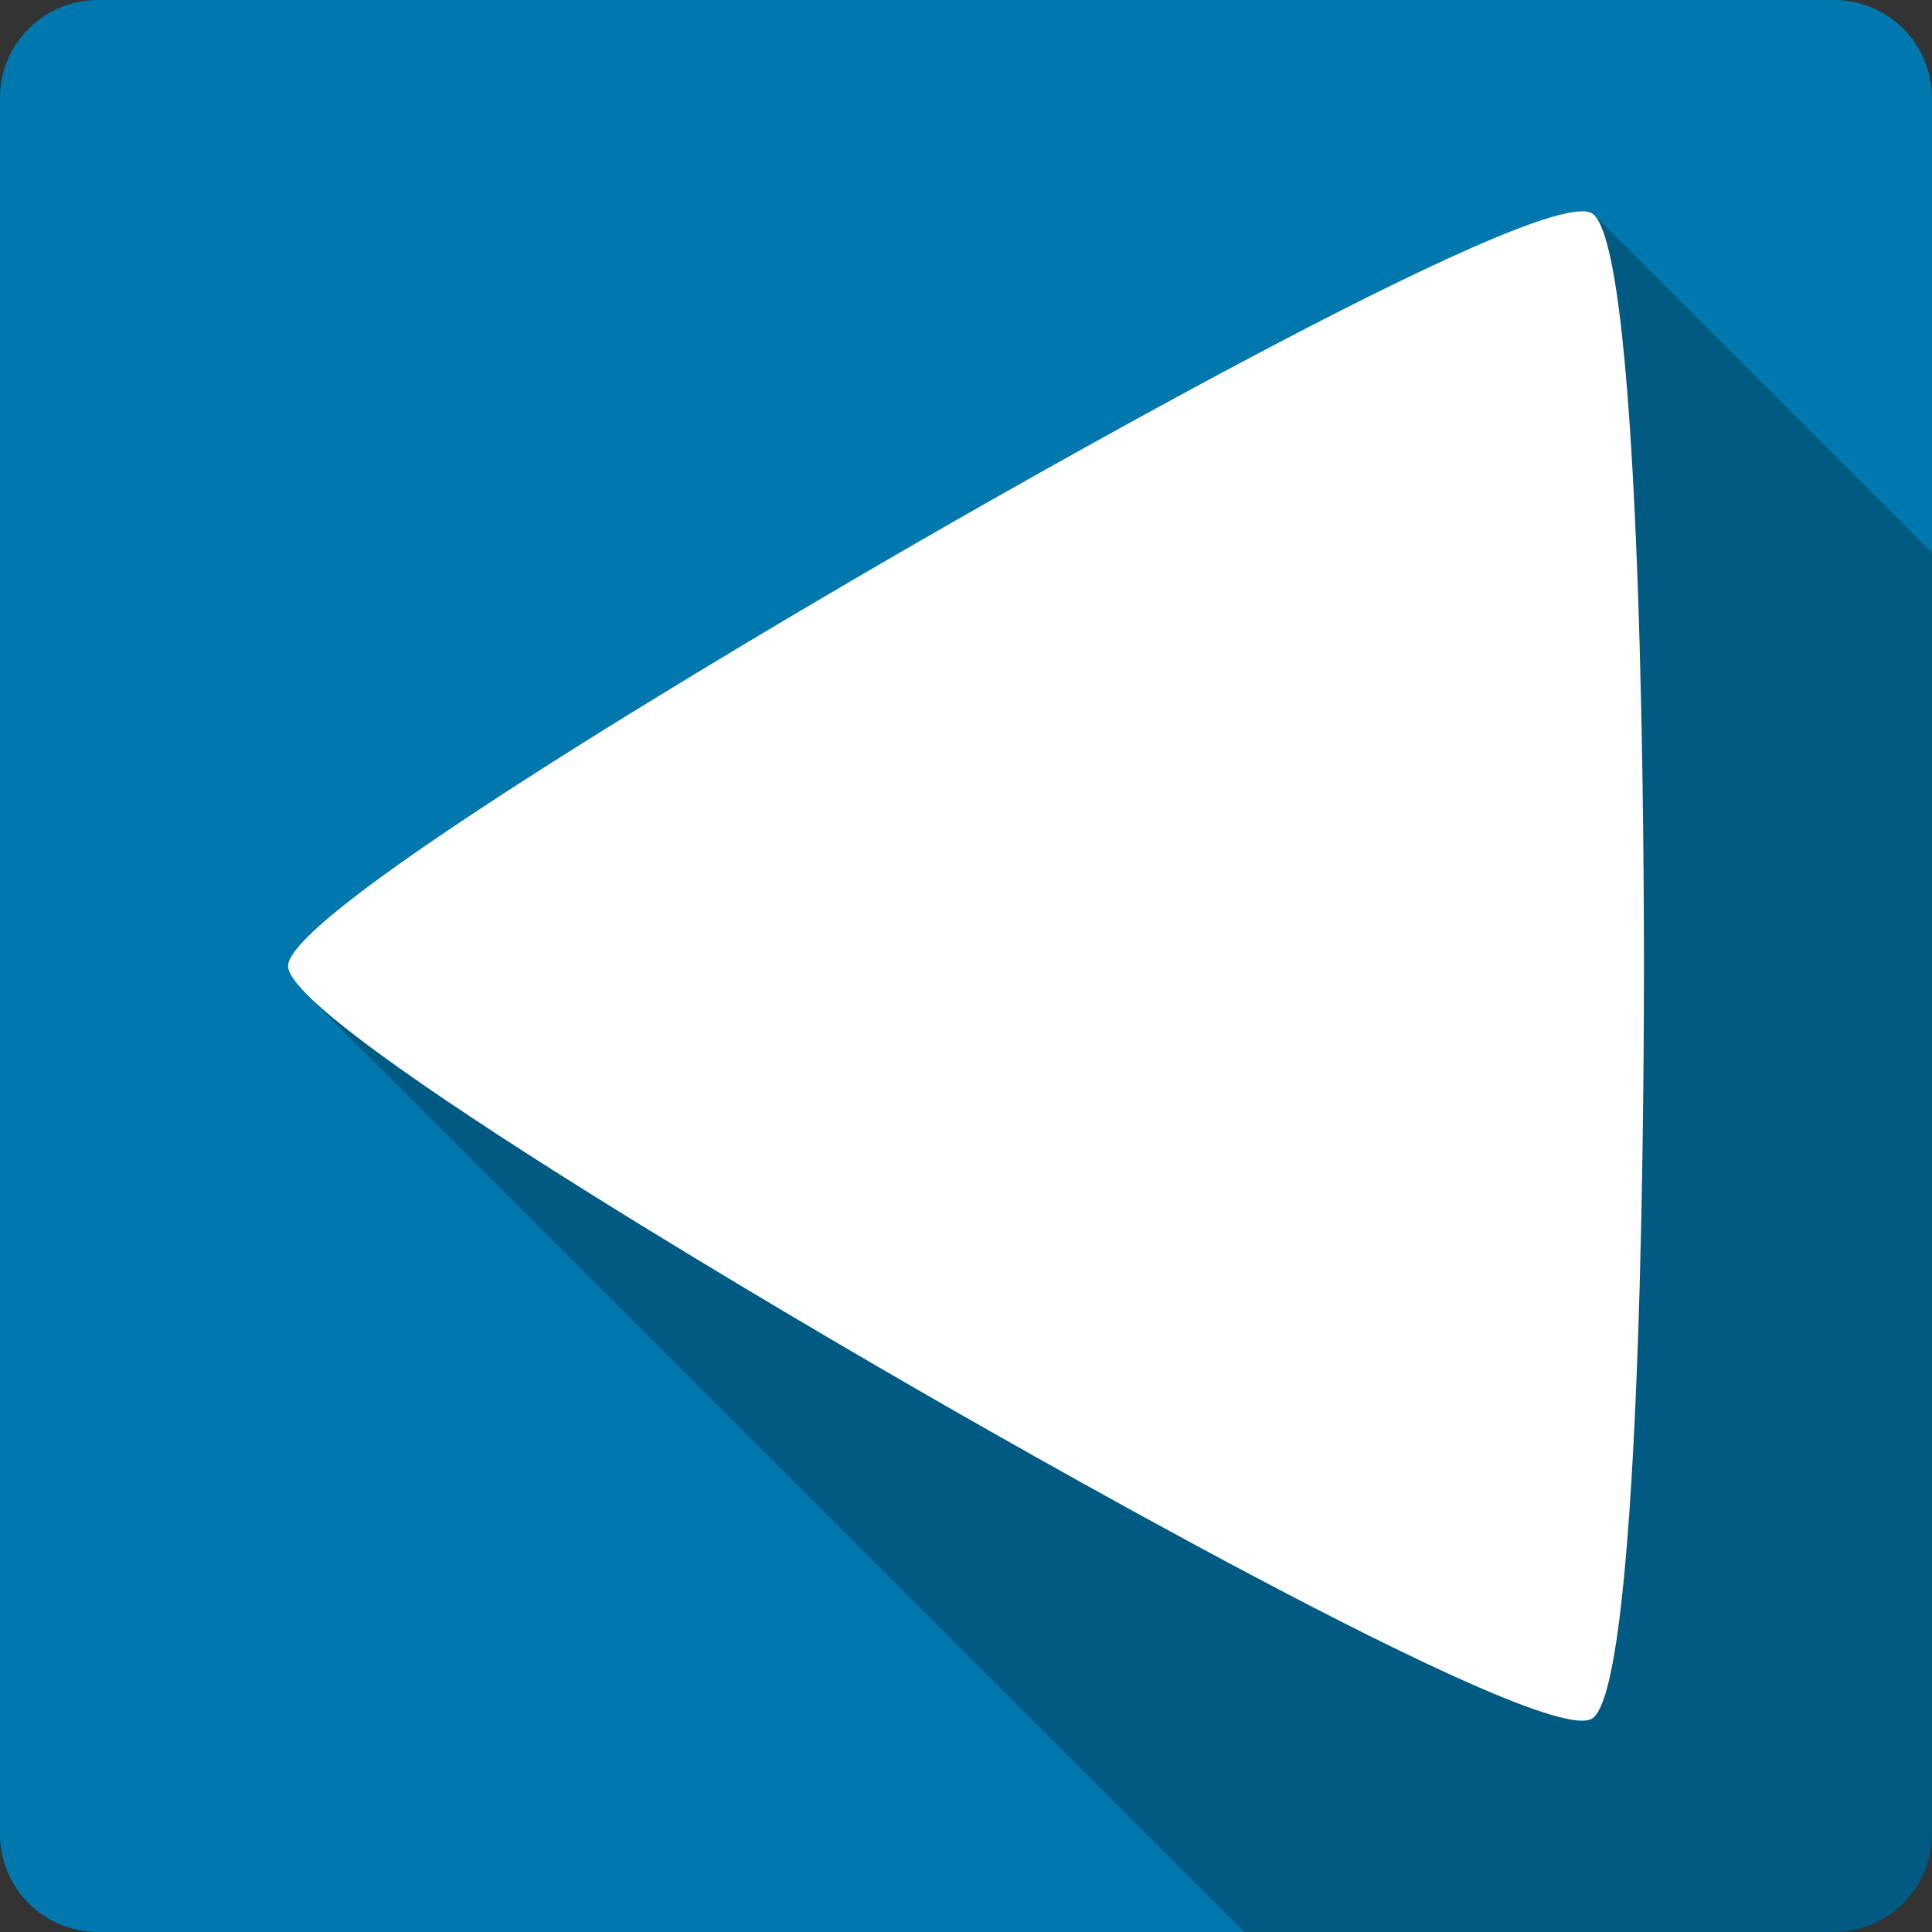 <?xml version="1.0" encoding="UTF-8" standalone="no"?>
<svg
   xmlns:dc="http://purl.org/dc/elements/1.1/"
   xmlns:cc="http://creativecommons.org/ns#"
   xmlns:rdf="http://www.w3.org/1999/02/22-rdf-syntax-ns#"
   xmlns:svg="http://www.w3.org/2000/svg"
   xmlns="http://www.w3.org/2000/svg"
   xmlns:sodipodi="http://sodipodi.sourceforge.net/DTD/sodipodi-0.dtd"
   xmlns:inkscape="http://www.inkscape.org/namespaces/inkscape"
   width="512"
   height="512"
   viewBox="0 0 384 384"
   id="svg2"
   version="1.1"
   inkscape:version="0.48.5 r10040"
   sodipodi:docname="media-playback-start-rtl.svg">
  <rect x="0" y="0" width="384" height="384" fill="#333333" stroke="none"/>
  <sodipodi:namedview
     pagecolor="#ffffff"
     bordercolor="#666666"
     borderopacity="1"
     objecttolerance="10"
     gridtolerance="10"
     guidetolerance="10"
     inkscape:pageopacity="0"
     inkscape:pageshadow="2"
     inkscape:window-width="1306"
     inkscape:window-height="715"
     id="namedview12"
     showgrid="false"
     inkscape:zoom="0.4609375"
     inkscape:cx="214.77966"
     inkscape:cy="182.23729"
     inkscape:window-x="56"
     inkscape:window-y="28"
     inkscape:window-maximized="1"
     inkscape:current-layer="svg2" />
  <defs
     id="defs14">
    <clipPath
       id="clipPath3058"
       clipPathUnits="userSpaceOnUse">
      <path
         inkscape:connector-curvature="0"
         style="fill:#0078ad;fill-opacity:1;stroke:none"
         d="M 19.5,-4.9999992e-7 C 8.702,-4.9999992e-7 -2.0000001e-6,8.702 -2.0000001e-6,19.5 l 0,345 C -2.0000001e-6,375.298 8.702,384 19.5,384 L 364.5,384 c 10.798,0 19.5,-8.702 19.5,-19.5 l 0,-345 C 384,8.702 375.298,-4.9999994e-7 364.5,-4.9999994e-7 l -345,0 z"
         id="path3060" />
    </clipPath>
    <clipPath
       clipPathUnits="userSpaceOnUse"
       id="clipPath3050">
      <path
         inkscape:connector-curvature="0"
         style="fill:#0078ad;fill-opacity:1;stroke:none"
         d="M 19.5,-4.9999992e-7 C 8.702,-4.9999992e-7 -2.0000001e-6,8.702 -2.0000001e-6,19.5 l 0,345 C -2.0000001e-6,375.298 8.702,384 19.5,384 L 364.5,384 c 10.798,0 19.5,-8.702 19.5,-19.5 l 0,-345 C 384,8.702 375.298,-4.9999994e-7 364.5,-4.9999994e-7 l -345,0 z"
         id="path3052" />
    </clipPath>
  </defs>
  <path
     id="rect2986"
     d="M 19.5,-4.9999992e-7 C 8.702,-4.9999992e-7 -2.0000001e-6,8.702 -2.0000001e-6,19.5 l 0,345 C -2.0000001e-6,375.298 8.702,384 19.5,384 L 364.5,384 c 10.798,0 19.5,-8.702 19.5,-19.5 l 0,-345 C 384,8.702 375.298,-4.9999994e-7 364.5,-4.9999994e-7 l -345,0 z"
     style="fill:#0078ad;fill-opacity:1;stroke:none"
     inkscape:connector-curvature="0" />
  <g
     style="fill:#000000;fill-rule:evenodd;opacity:0.25"
     id="g3003"
     clip-path="url(#clipPath3050)">
    <path
       inkscape:connector-curvature="0"
       d="m 57.254,192.004 c 0,1.321 1.382,3.294 3.855,5.767 l 388.909,388.909 c -2.474,-2.474 -3.855,-4.447 -3.855,-5.767 z"
       id="path3005"
       style="fill:#000000" />
    <path
       inkscape:connector-curvature="0"
       d="m 61.11,197.772 c 19.991,19.991 111.282,72.676 120.525,78.015 l 388.909,388.909 c -9.244,-5.34 -100.534,-58.024 -120.525,-78.015 z"
       id="path3007"
       style="fill:#000000" />
    <path
       inkscape:connector-curvature="0"
       d="m 181.635,275.787 c 10.39,5.996 124.359,71.828 134.747,65.827 L 705.291,730.522 C 694.903,736.524 580.933,670.692 570.544,664.696 z"
       id="path3009"
       style="fill:#000000" />
    <path
       inkscape:connector-curvature="0"
       d="m 316.382,341.614 c 10.39,-6 10.364,-137.615 10.364,-149.614 l 388.909,388.909 c 0,11.999 0.026,143.613 -10.364,149.614 z"
       id="path3011"
       style="fill:#000000" />
    <path
       inkscape:connector-curvature="0"
       d="m 326.746,192 c 0,-11.8 0.028,-139.329 -9.861,-149.219 l 388.909,388.909 c 9.889,9.889 9.861,137.419 9.861,149.219 z"
       id="path3013"
       style="fill:#000000" />
    <path
       inkscape:connector-curvature="0"
       d="m 316.884,42.781 c -0.165,-0.165 -0.332,-0.297 -0.502,-0.395 L 705.291,431.295 c 0.17,0.098 0.338,0.23 0.502,0.395 z"
       id="path3015"
       style="fill:#000000" />
    <path
       inkscape:connector-curvature="0"
       d="M 316.382,42.386 C 305.992,36.386 192.023,102.218 181.635,108.213 L 570.544,497.122 c 10.387,-5.995 124.357,-71.827 134.747,-65.827 z"
       id="path3017"
       style="fill:#000000" />
    <path
       inkscape:connector-curvature="0"
       d="m 181.635,108.213 c -10.39,6 -124.381,71.786 -124.381,83.783 l 388.909,388.909 c 0,-11.997 113.991,-77.782 124.381,-83.783 z"
       id="path3019"
       style="fill:#000000" />
  </g>
  <path
     style="fill:#ffffff;fill-rule:evenodd"
     inkscape:connector-curvature="0"
     id="path10"
     d="m 57.254,192.004 c 0,11.997 113.994,77.782 124.381,83.783 10.39,5.996 124.359,71.828 134.747,65.827 10.39,-6 10.364,-137.615 10.364,-149.614 0,-11.997 0.029,-143.609 -10.364,-149.614 -10.39,-6 -124.36,59.832 -134.747,65.827 -10.39,6 -124.381,71.786 -124.381,83.783" />
</svg>
